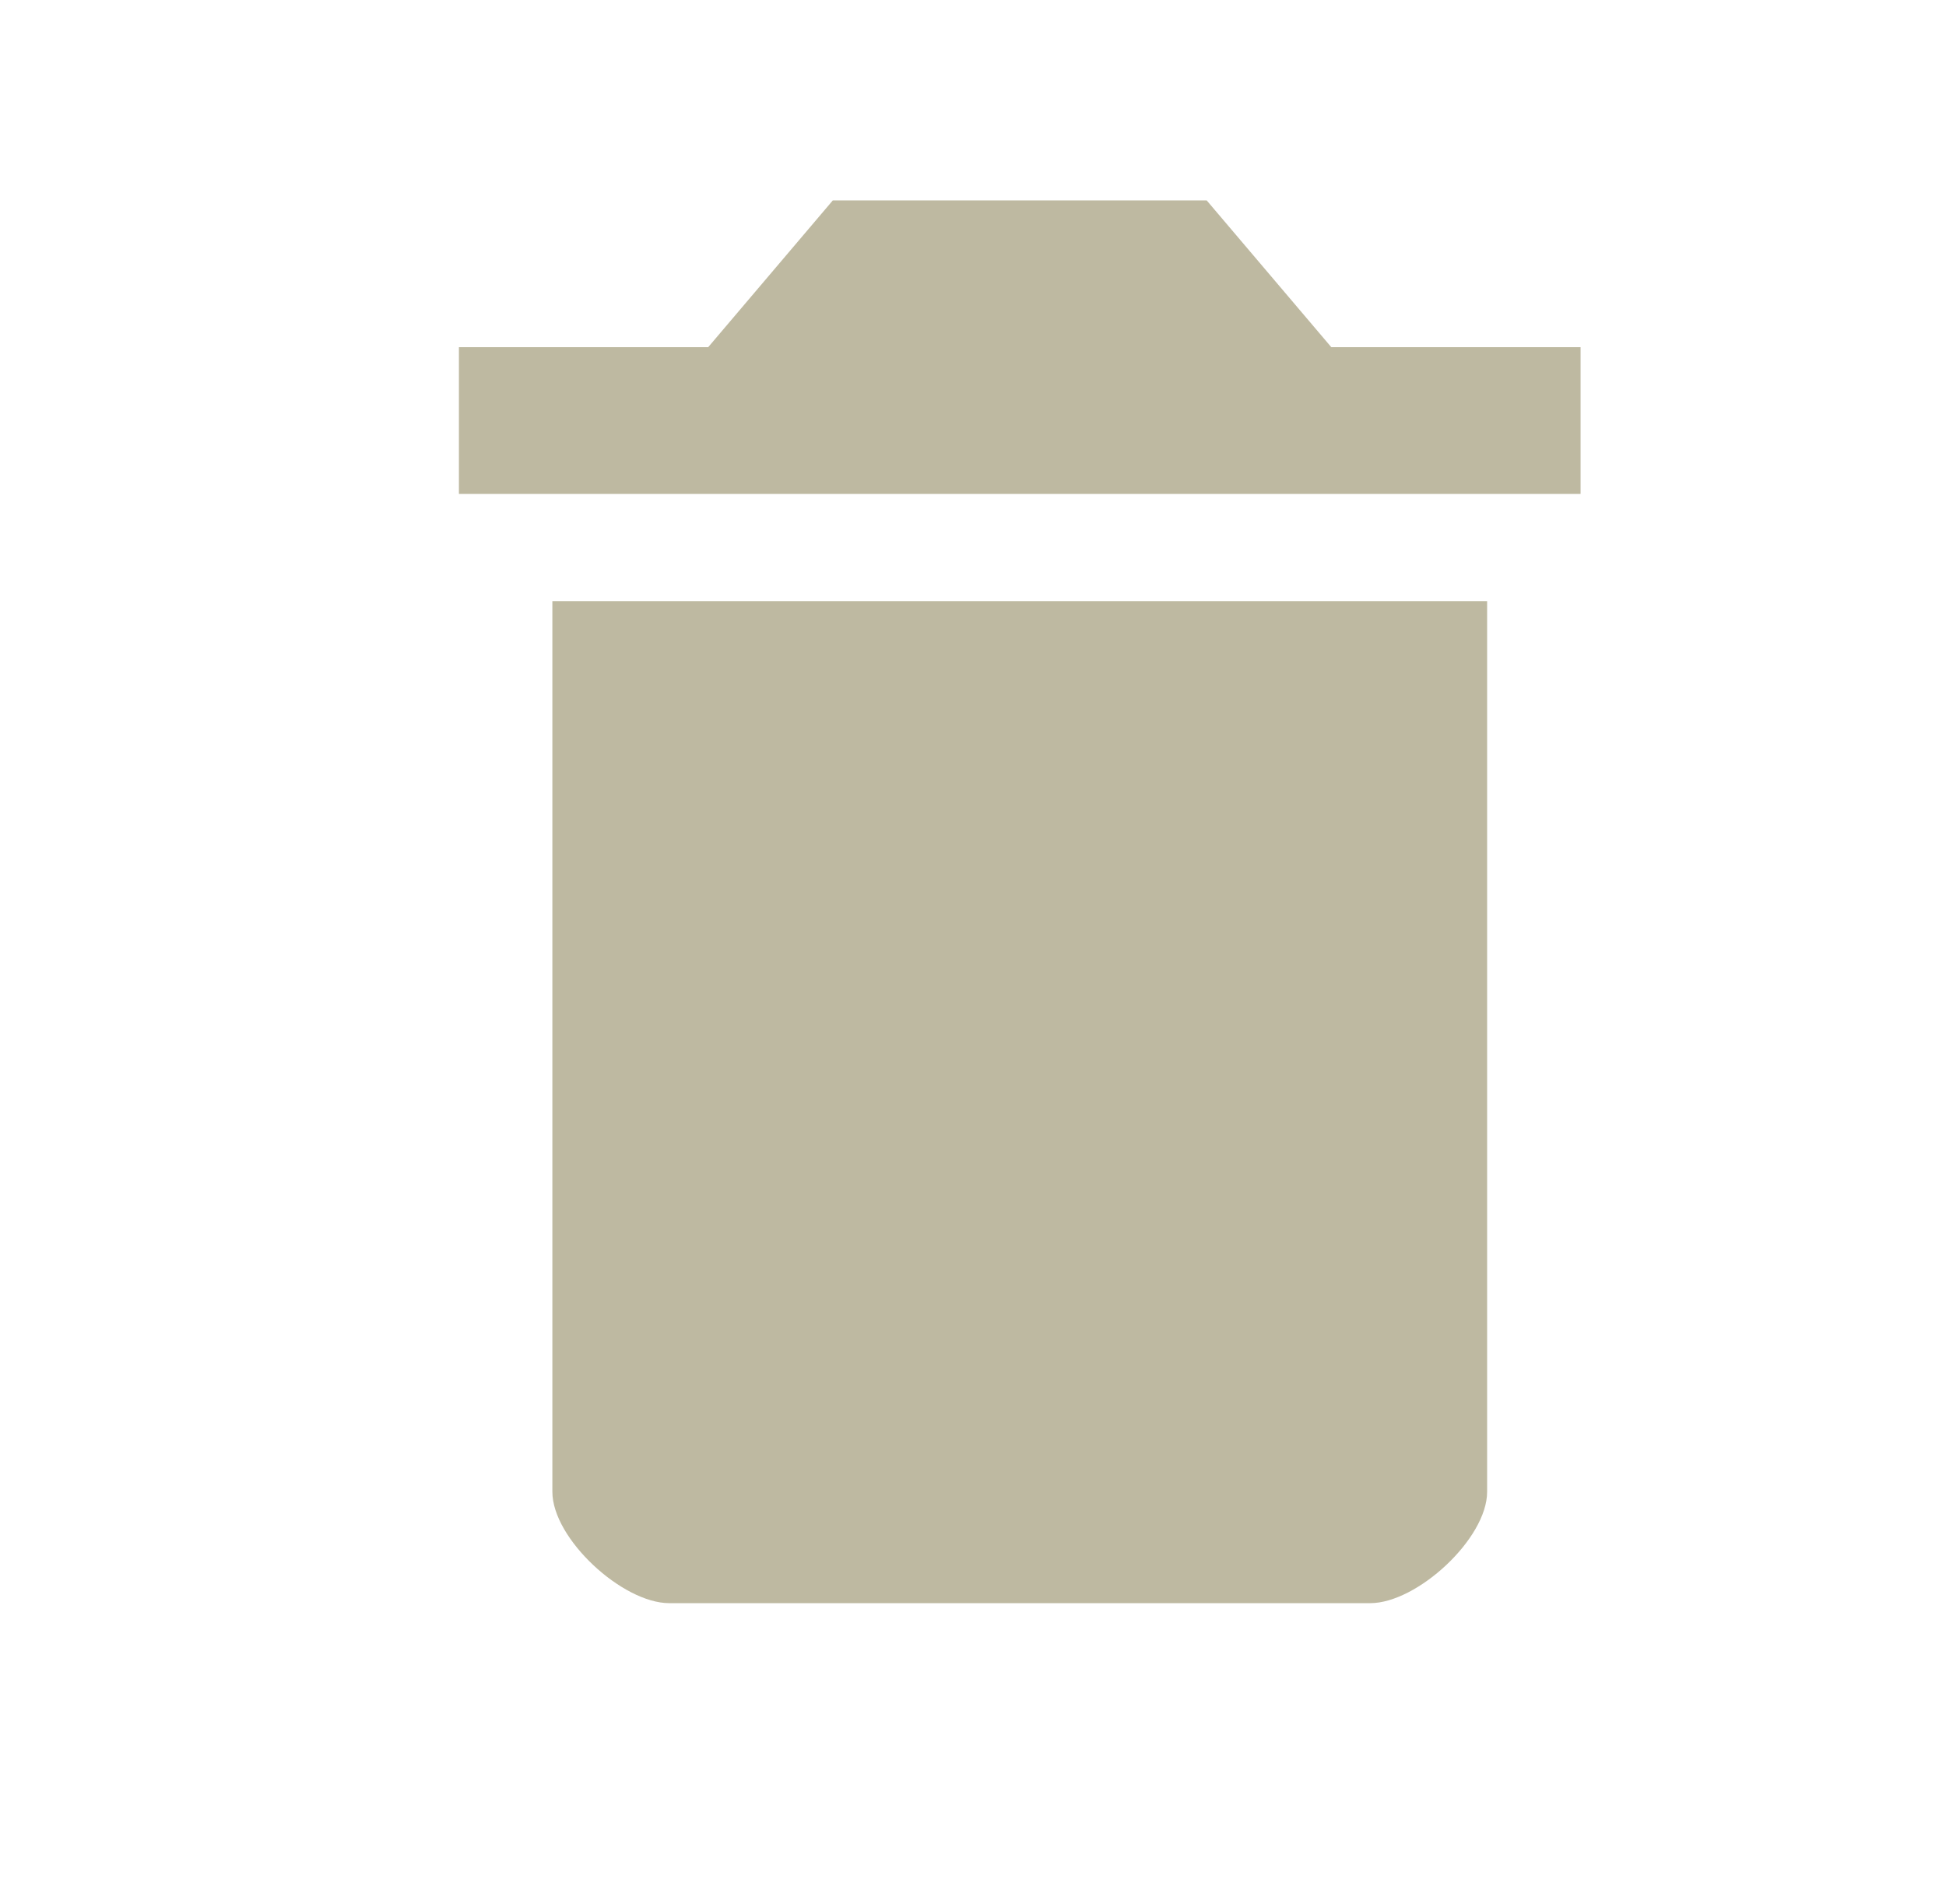 <svg width="46" height="45" viewBox="0 0 46 45" fill="none" xmlns="http://www.w3.org/2000/svg">
<g id="bin-svgrepo-com (1) 1">
<g id="out">
<path id="path" fill-rule="evenodd" clip-rule="evenodd" d="M13.057 35.263C13.057 36.372 14.714 37.895 15.819 37.895H32.391C33.495 37.895 35.153 36.372 35.153 35.263V14.21H13.057V35.263ZM37.362 8.207H31.47L28.524 4.737H19.686L16.74 8.207H10.848V11.676H37.362V8.207Z" fill="#BEB9A1"/>
</g>
</g>
</svg>
